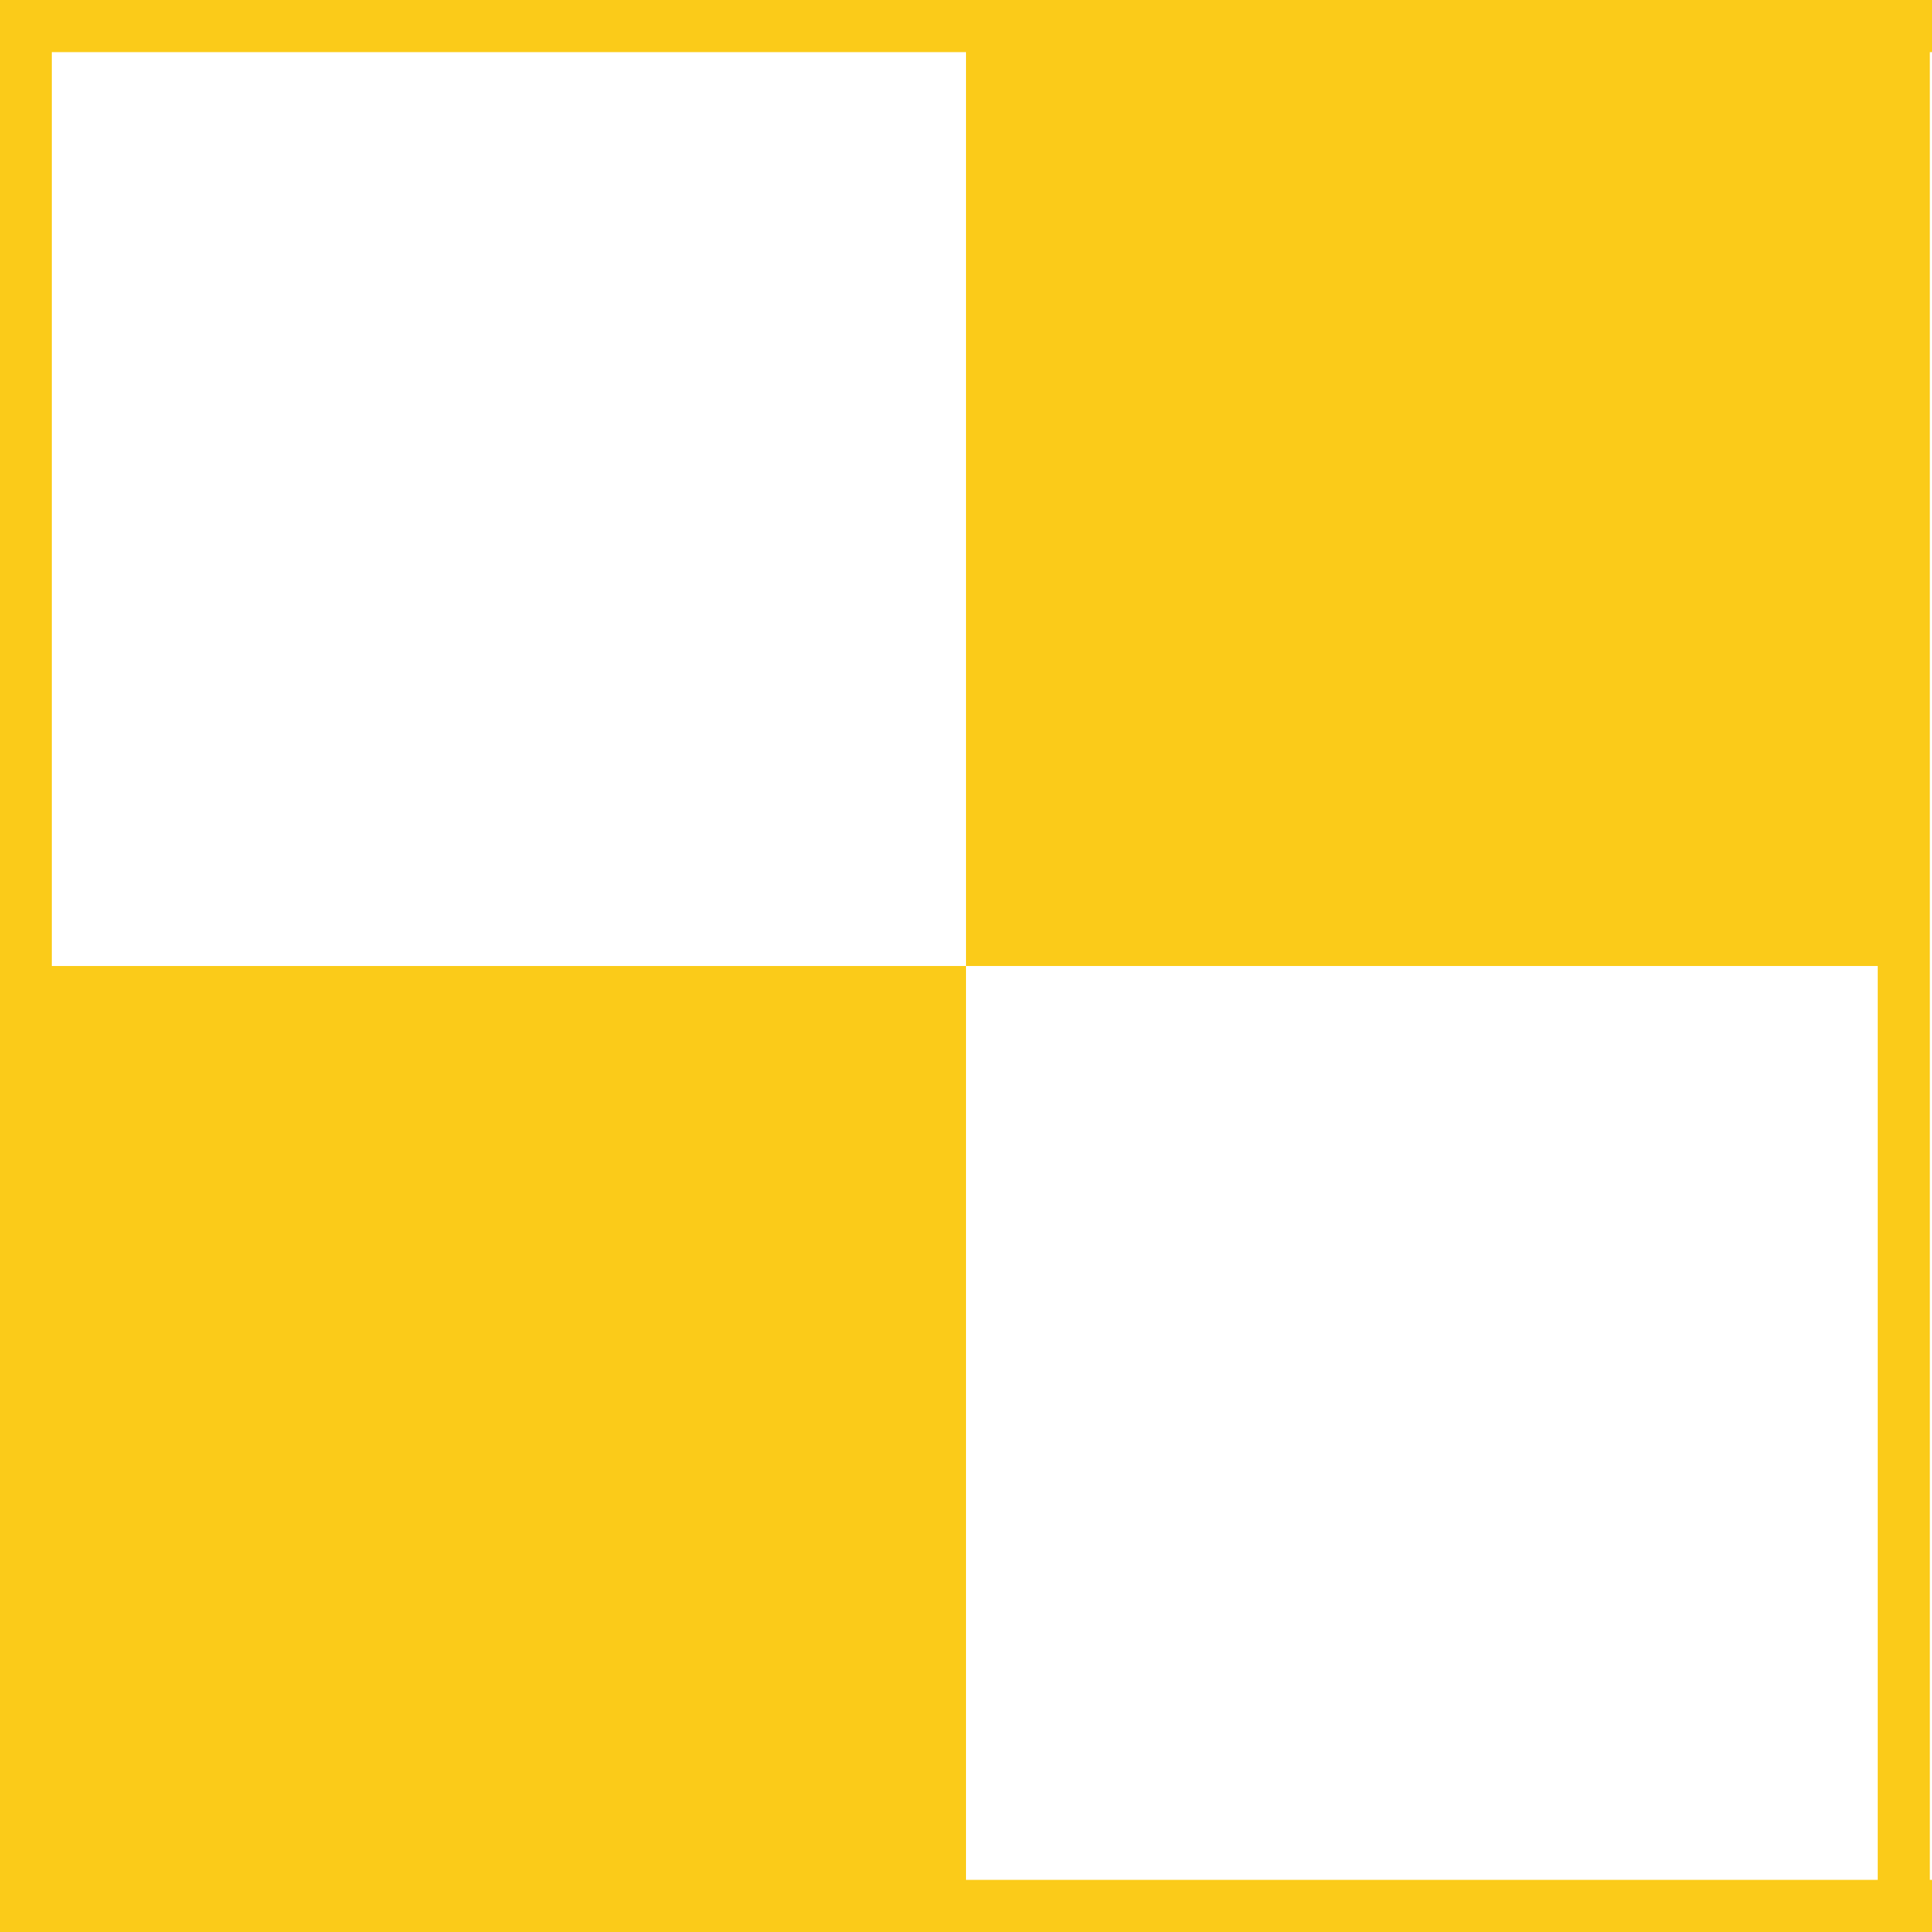 <?xml version="1.0" encoding="utf-8"?>
<!-- Generator: Adobe Illustrator 22.0.1, SVG Export Plug-In . SVG Version: 6.00 Build 0)  -->
<svg version="1.0" xmlns="http://www.w3.org/2000/svg" xmlns:xlink="http://www.w3.org/1999/xlink" x="0px" y="0px" width="63px"
	 height="63px" viewBox="0 0 63 63" enable-background="new 0 0 63 63" xml:space="preserve">
<g id="Apiary_Site">
</g>
<g id="Hoarder_x2F_High_Level_Fuel_Load_1_">
</g>
<g id="Fire_Station_-_Scale_Dependent">
</g>
<g id="Fire_Station_-_Secondary">
</g>
<g id="Fire_Station_-_Main">
</g>
<g id="Police_Facility_-_Scale_Dependent">
</g>
<g id="Police_Facility_-_Secondary">
</g>
<g id="Police_Facility_-_Main">
</g>
<g id="Life_Saving_Facility_-_Scale_Dependent_1_">
</g>
<g id="Life_Saving_Facility_-_Secondary">
</g>
<g id="Life_Saving_Facility_-_Main">
</g>
<g id="SES_Facility_-_Scale_Dependent">
	<g>
		<rect y="0" fill="#FFFFFF" width="63" height="63"/>
		<rect x="31.5" y="0.1" fill="#FBCB19" width="31.4" height="31.4"/>
		<rect x="0.1" y="31.5" fill="#FBCB19" width="31.4" height="31.4"/>
		<rect x="0" fill="#FBCB19" width="63" height="1.7"/>
		<rect x="0" y="61.3" fill="#FBCB19" width="63" height="1.7"/>
		
			<rect x="-30.6" y="30.6" transform="matrix(4.492590e-11 -1 1 4.492590e-11 -30.61 32.349)" fill="#FBCB19" width="63" height="1.7"/>
		
			<rect x="30.7" y="30.6" transform="matrix(4.489748e-11 -1 1 4.489748e-11 30.63 93.63)" fill="#FBCB19" width="63" height="1.7"/>
	</g>
</g>
<g id="SES_Facility_-_Secondary">
</g>
<g id="SES_Facility_-_Main">
</g>
<g id="Ambulance_Facility_-_Scale_Dependent_1_">
</g>
<g id="Ambulance_Facility_-_Secondary">
</g>
<g id="Ambulance_Facility_-_Main">
</g>
<g id="General_Observation">
</g>
</svg>
